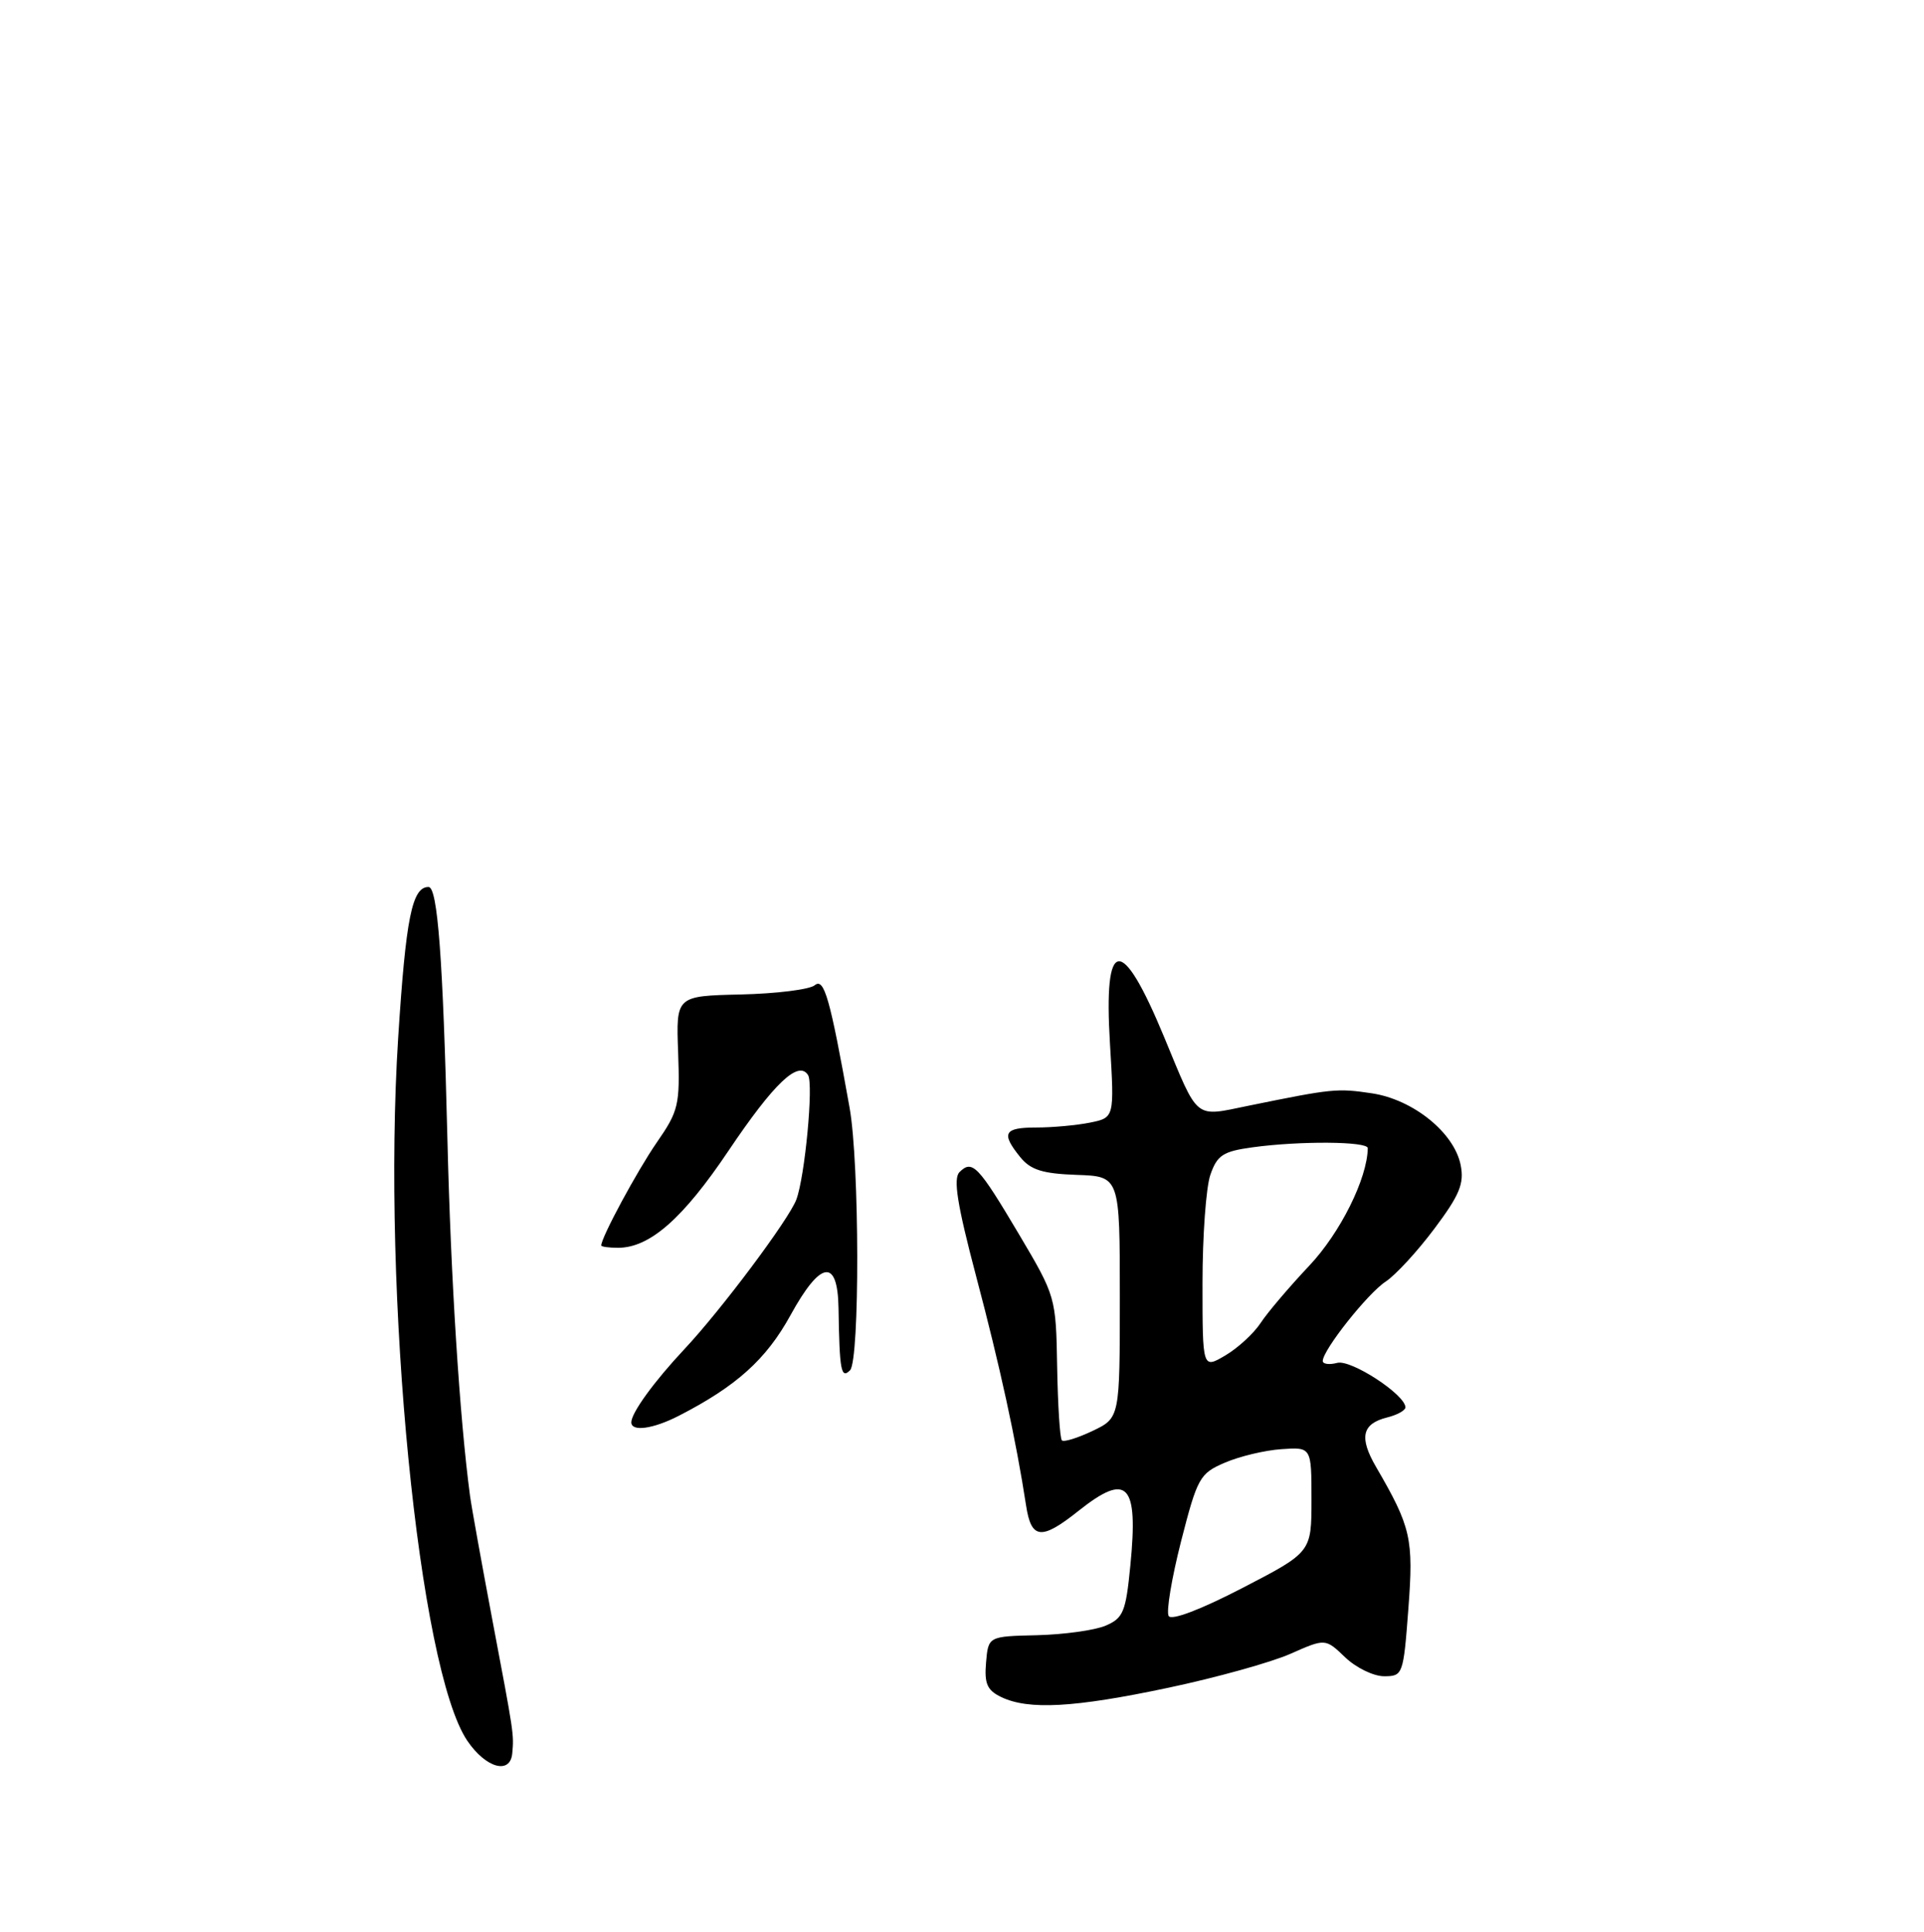 <?xml version="1.0" encoding="UTF-8" standalone="no"?>
<!DOCTYPE svg PUBLIC "-//W3C//DTD SVG 1.1//EN" "http://www.w3.org/Graphics/SVG/1.1/DTD/svg11.dtd" >
<svg xmlns="http://www.w3.org/2000/svg" xmlns:xlink="http://www.w3.org/1999/xlink" version="1.1" viewBox="0 0 256 257">
 <g >
 <path fill="currentColor"
d=" M 68.16 233.25 C 68.39 230.70 68.40 230.76 65.51 215.50 C 64.06 207.80 62.72 200.38 62.54 199.00 C 61.16 188.67 59.98 170.13 59.53 151.50 C 58.94 127.52 58.23 118.00 57.02 118.00 C 54.82 118.00 54.00 122.11 52.98 138.05 C 50.80 172.12 55.72 222.09 62.19 231.60 C 64.66 235.23 67.90 236.12 68.16 233.25 Z  M 155.41 224.54 C 161.81 223.19 169.13 221.15 171.69 220.02 C 176.35 217.96 176.35 217.96 178.98 220.48 C 180.43 221.87 182.76 223.00 184.16 223.00 C 186.66 223.00 186.73 222.80 187.39 214.05 C 188.10 204.69 187.75 203.16 183.09 195.15 C 180.81 191.22 181.22 189.41 184.57 188.57 C 185.91 188.24 187.00 187.63 187.00 187.23 C 187.00 185.55 179.77 180.83 177.93 181.31 C 176.87 181.59 176.00 181.47 176.00 181.06 C 176.00 179.61 181.98 172.06 184.37 170.50 C 185.69 169.63 188.61 166.46 190.86 163.45 C 194.22 158.97 194.84 157.45 194.35 154.99 C 193.49 150.68 188.03 146.28 182.54 145.45 C 177.92 144.76 177.31 144.82 166.18 147.09 C 158.82 148.59 159.54 149.17 154.91 138.00 C 149.21 124.23 146.81 124.52 147.69 138.88 C 148.28 148.69 148.28 148.69 145.02 149.35 C 143.22 149.71 140.01 150.00 137.87 150.00 C 133.57 150.00 133.17 150.75 135.75 153.94 C 137.13 155.64 138.72 156.14 143.25 156.30 C 149.00 156.50 149.00 156.50 149.00 172.56 C 149.00 188.63 149.00 188.63 145.38 190.36 C 143.38 191.31 141.54 191.88 141.29 191.62 C 141.03 191.37 140.75 186.96 140.66 181.83 C 140.50 172.56 140.47 172.45 135.58 164.20 C 130.16 155.07 129.37 154.23 127.67 155.93 C 126.81 156.79 127.35 160.20 129.88 169.79 C 133.05 181.74 135.19 191.59 136.52 200.25 C 137.21 204.80 138.54 204.95 143.50 201.00 C 150.03 195.81 151.48 197.34 150.40 208.27 C 149.80 214.44 149.46 215.27 147.11 216.27 C 145.68 216.88 141.57 217.45 138.00 217.54 C 131.50 217.69 131.50 217.69 131.20 221.17 C 130.96 223.98 131.34 224.86 133.20 225.76 C 136.85 227.52 142.93 227.18 155.41 224.54 Z  M 84.00 189.22 C 84.00 187.96 87.03 183.79 91.05 179.50 C 95.95 174.28 104.97 162.23 105.96 159.58 C 107.10 156.53 108.26 144.23 107.52 143.03 C 106.25 140.99 102.99 144.09 96.94 153.08 C 90.87 162.12 86.46 165.99 82.25 166.00 C 81.01 166.00 80.00 165.86 80.00 165.69 C 80.00 164.62 84.77 155.78 87.38 152.00 C 90.29 147.81 90.48 146.98 90.23 140.00 C 89.95 132.50 89.95 132.50 98.56 132.30 C 103.29 132.19 107.73 131.64 108.41 131.07 C 109.66 130.04 110.44 132.79 113.04 147.35 C 114.37 154.74 114.41 180.99 113.10 182.30 C 111.91 183.49 111.70 182.34 111.57 174.03 C 111.46 167.34 109.19 167.67 105.18 174.97 C 101.95 180.85 97.97 184.43 90.30 188.36 C 86.89 190.11 84.00 190.50 84.00 189.22 Z  M 155.50 214.99 C 155.15 214.43 155.90 209.95 157.15 205.04 C 159.32 196.58 159.63 196.02 162.97 194.59 C 164.91 193.75 168.30 192.94 170.50 192.79 C 174.50 192.51 174.50 192.51 174.50 199.50 C 174.50 206.50 174.50 206.50 165.31 211.26 C 159.77 214.13 155.88 215.61 155.50 214.99 Z  M 160.00 170.71 C 160.00 164.43 160.47 157.94 161.05 156.28 C 161.96 153.67 162.73 153.17 166.69 152.63 C 172.99 151.77 182.00 151.84 181.99 152.75 C 181.93 156.79 178.33 164.02 174.19 168.40 C 171.54 171.21 168.63 174.63 167.73 176.01 C 166.82 177.39 164.72 179.33 163.04 180.32 C 160.00 182.11 160.00 182.11 160.00 170.71 Z "/>
</g>
</svg>